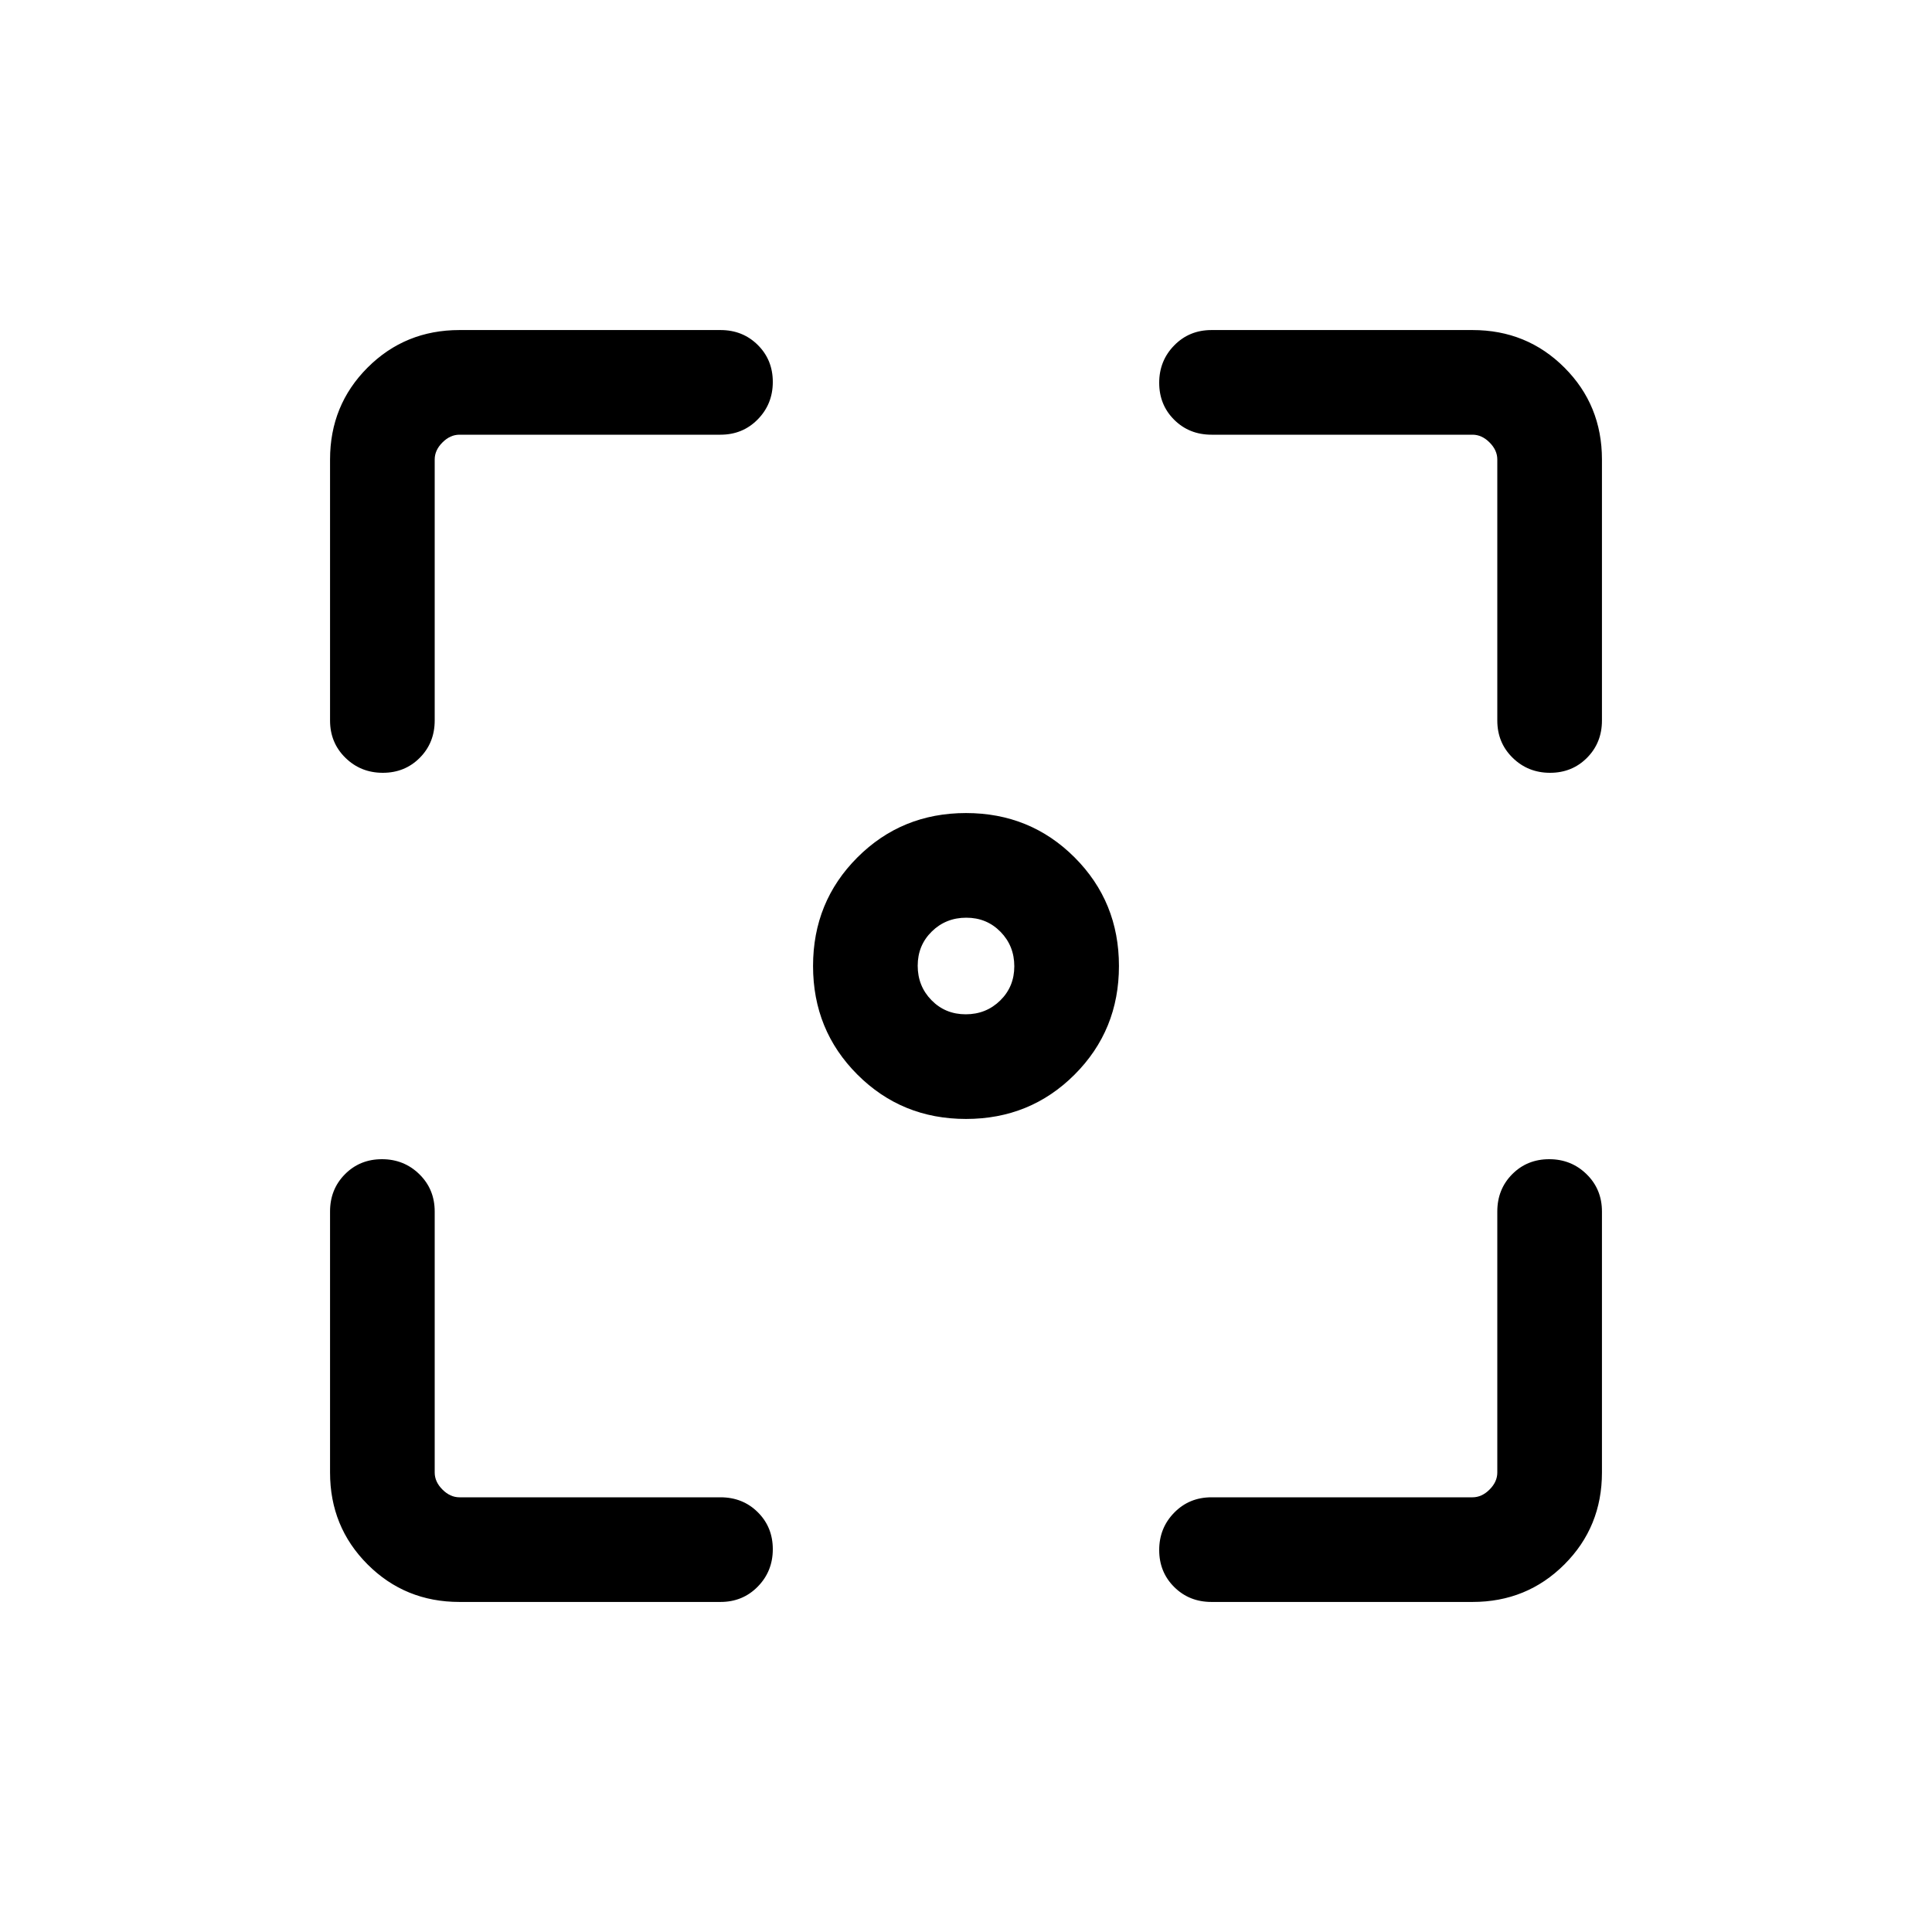 <svg viewBox="0 -960 960 960"><path d="M228.31-164q-27.01 0-45.66-18.65Q164-201.3 164-228.31V-358q0-11.07 7.41-18.53 7.4-7.47 18.38-7.47 10.98 0 18.59 7.47Q216-369.07 216-358v129.69q0 4.62 3.85 8.46 3.84 3.85 8.46 3.85H358q11.07 0 18.53 7.4 7.47 7.41 7.47 18.39t-7.47 18.59Q369.07-164 358-164H228.31Zm503.38 0H602q-11.07 0-18.53-7.41-7.47-7.4-7.47-18.38 0-10.98 7.47-18.59Q590.93-216 602-216h129.69q4.62 0 8.46-3.85 3.85-3.84 3.85-8.46V-358q0-11.07 7.4-18.53 7.41-7.47 18.39-7.47t18.59 7.47Q796-369.07 796-358v129.69q0 27.01-18.65 45.66Q758.7-164 731.69-164ZM164-602v-129.69q0-27.01 18.65-45.66Q201.3-796 228.31-796H358q11.07 0 18.53 7.41 7.47 7.4 7.47 18.38 0 10.98-7.47 18.59Q369.07-744 358-744H228.31q-4.62 0-8.46 3.85-3.85 3.84-3.85 8.46V-602q0 11.07-7.4 18.53-7.41 7.47-18.39 7.47t-18.59-7.47Q164-590.93 164-602Zm580 0v-129.69q0-4.62-3.85-8.46-3.84-3.85-8.46-3.85H602q-11.07 0-18.53-7.4-7.47-7.41-7.47-18.39t7.47-18.59Q590.93-796 602-796h129.69q27.01 0 45.66 18.65Q796-758.7 796-731.69V-602q0 11.07-7.41 18.53-7.4 7.47-18.38 7.47-10.98 0-18.59-7.47Q744-590.93 744-602ZM480-404q-31.92 0-53.96-22.04T404-480q0-31.92 22.04-53.96T480-556q31.92 0 53.96 22.04T556-480q0 31.92-22.04 53.96T480-404Zm-.14-52q10.14 0 17.14-6.86t7-17q0-10.14-6.86-17.14t-17-7Q470-504 463-497.14t-7 17q0 10.14 6.86 17.14t17 7Z"/></svg>